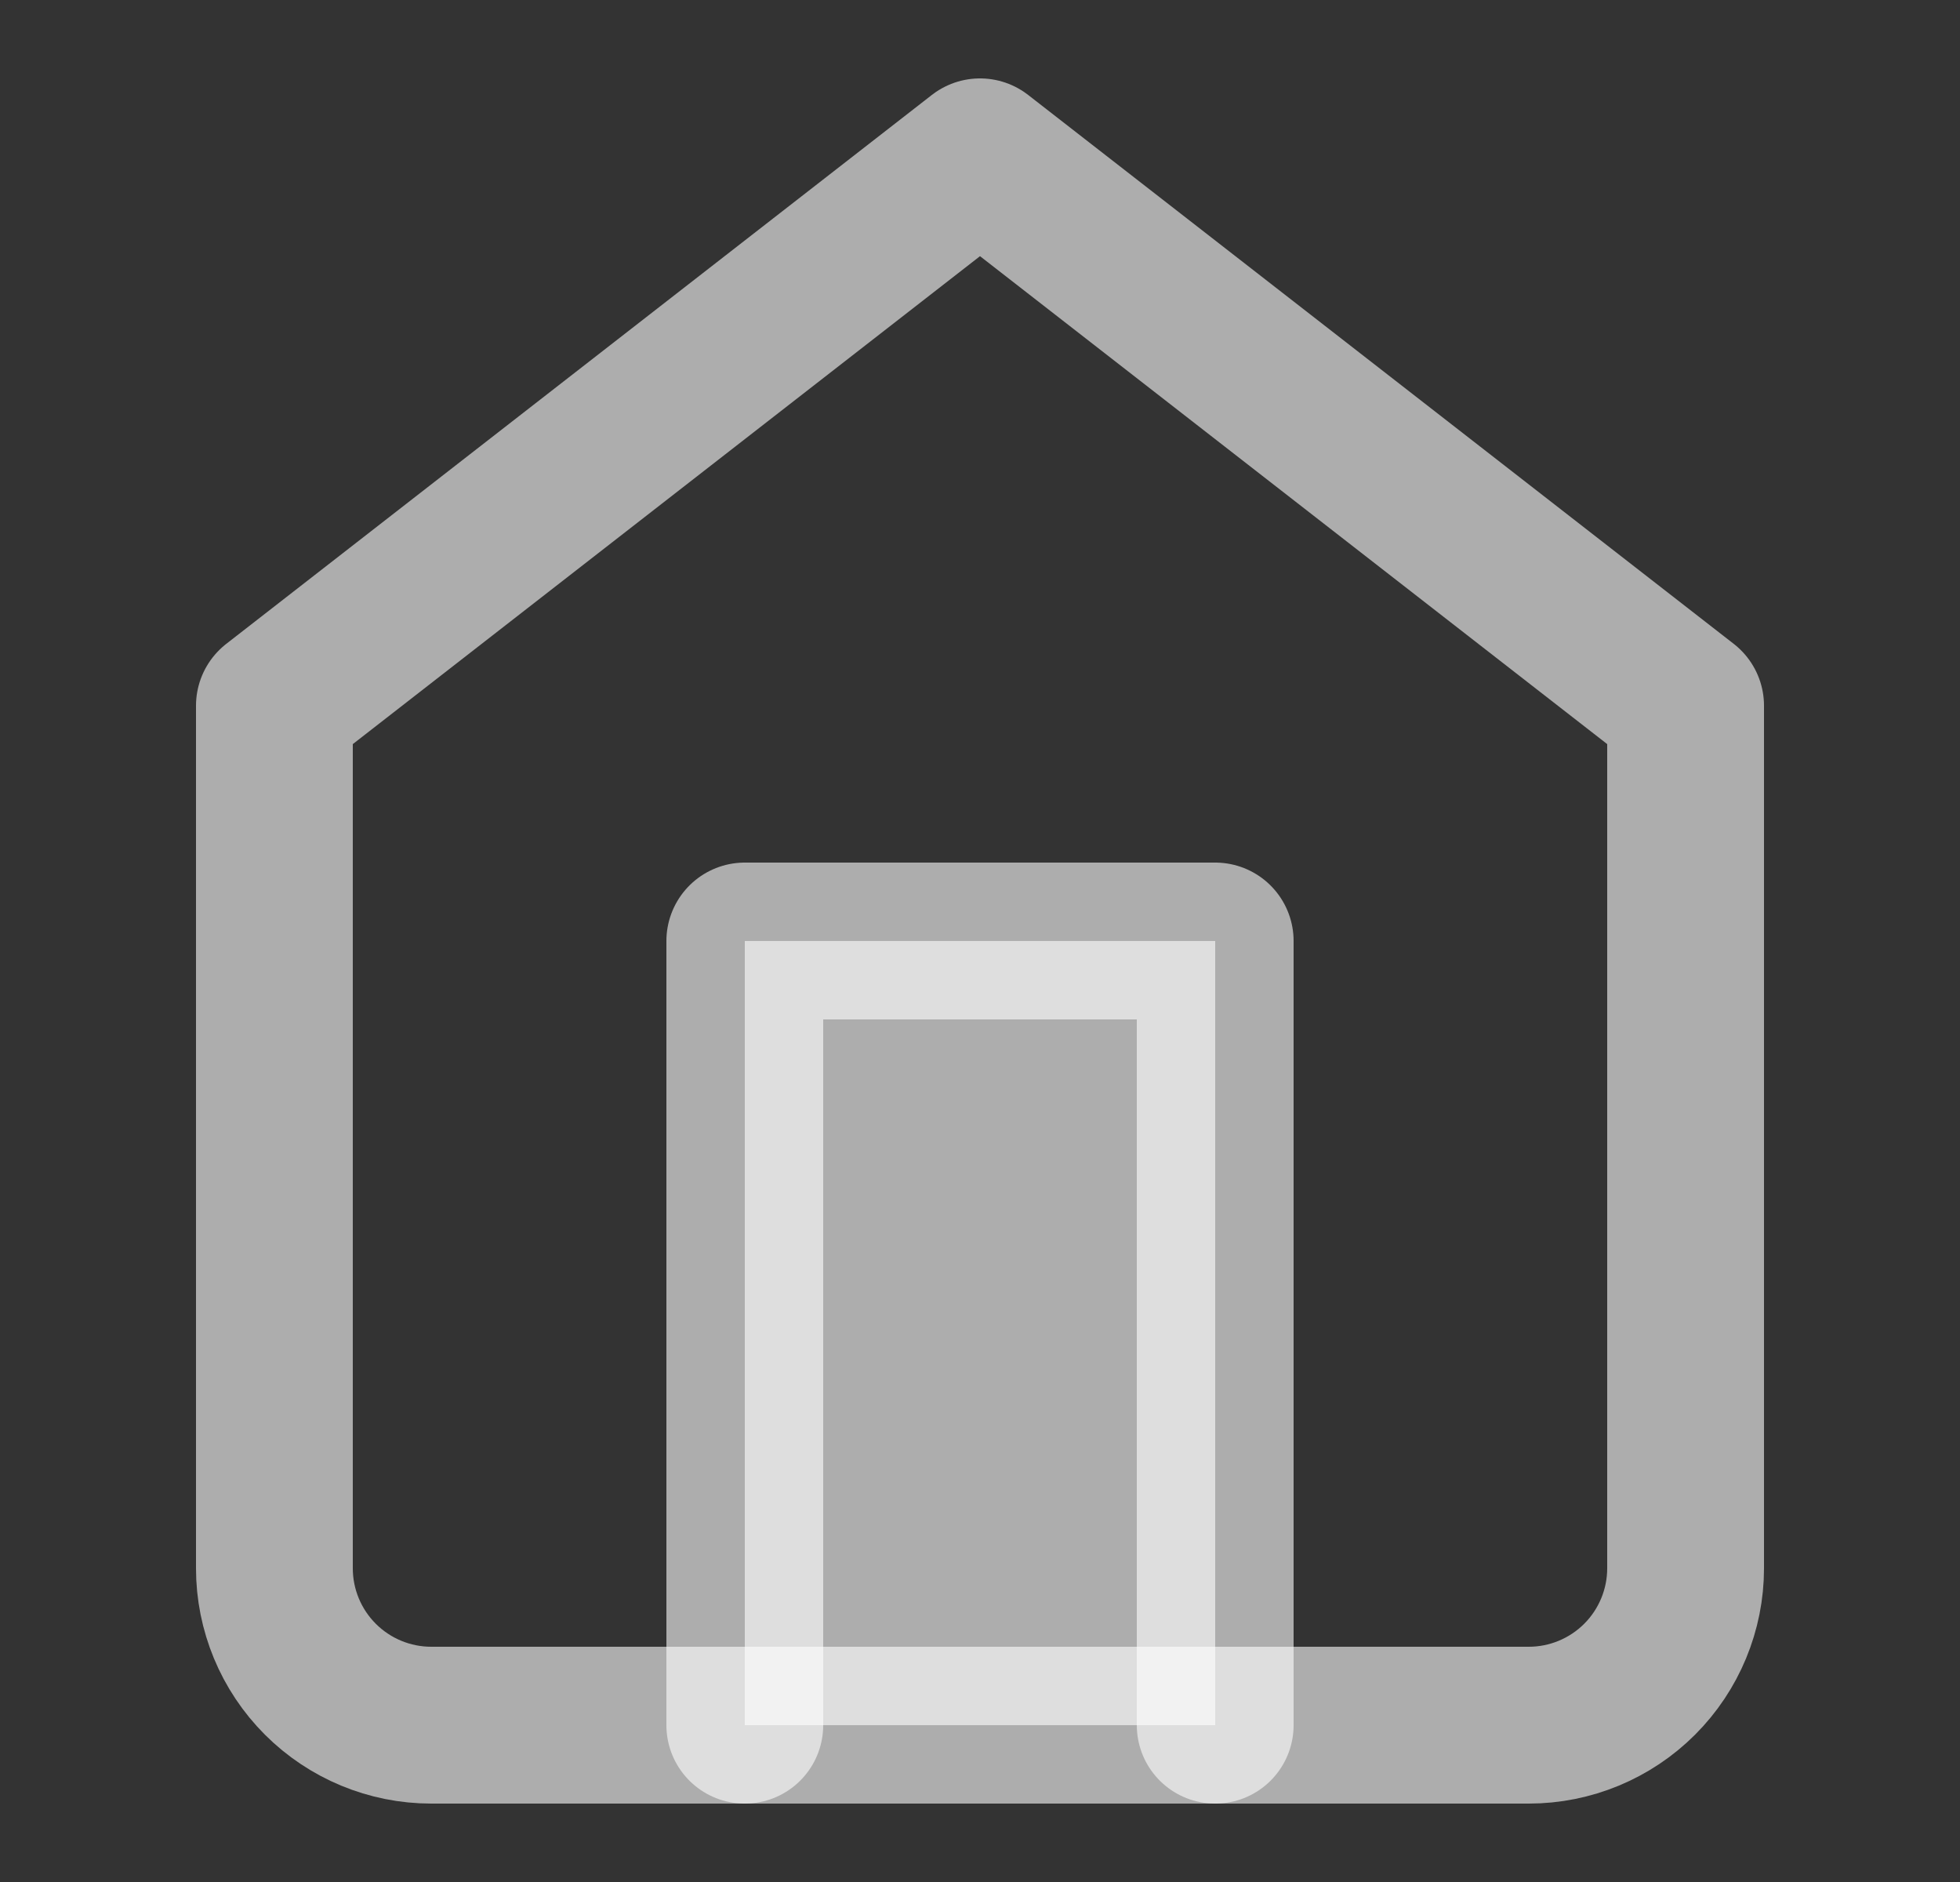 <svg width="25" height="24" viewBox="0 0 25 24" fill="none" xmlns="http://www.w3.org/2000/svg">
<rect x="0" y="0" width="25" height="24" fill="#333333" stroke="none"/>
<g id="home">
<path id="Vector" d="M3.5 9L12.5 2L21.5 9V20C21.5 20.53 21.289 21.039 20.914 21.414C20.539 21.789 20.03 22 19.5 22H5.5C4.97 22 4.461 21.789 4.086 21.414C3.711 21.039 3.5 20.53 3.5 20V9Z" stroke="white" stroke-opacity="0.6" stroke-width="2" stroke-linecap="round" stroke-linejoin="round"/>
<g id="Vector_2">
<path d="M9.5 22V12H15.5V22" fill="white" fill-opacity="0.6"/>
<path d="M9.5 22V12H15.5V22" stroke="white" stroke-opacity="0.6" stroke-width="2" stroke-linecap="round" stroke-linejoin="round"/>
</g>
</g>
</svg>

